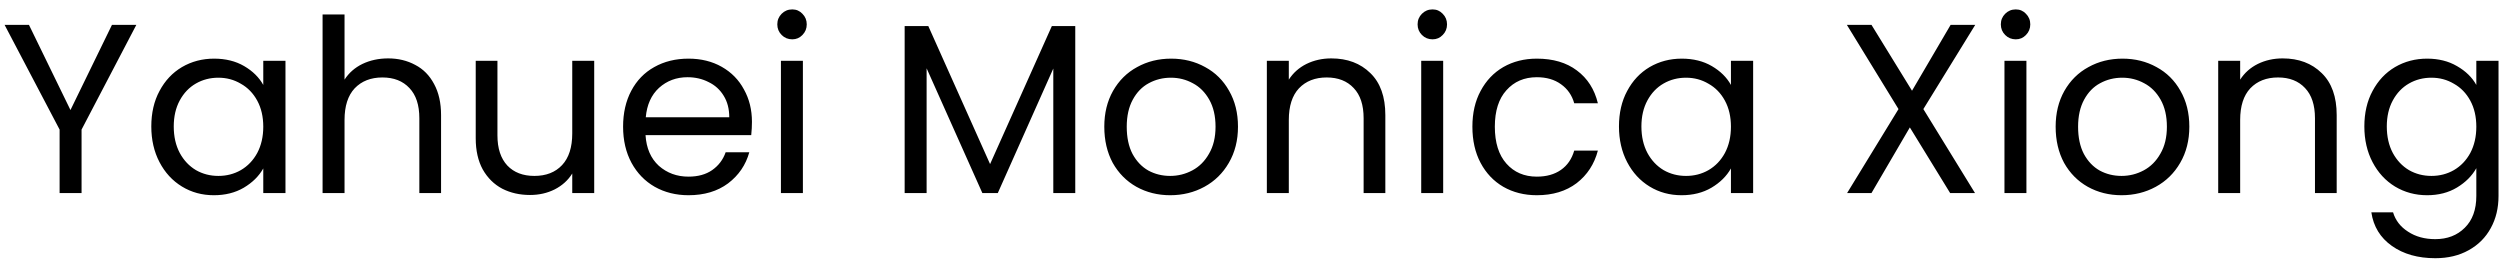 <svg width="259" height="27" viewBox="0 0 259 27" fill="none" xmlns="http://www.w3.org/2000/svg">
<path d="M14.125 2.575L8.45 13.425V20H6.175V13.425L0.475 2.575H3L7.3 11.4L11.6 2.575H14.125ZM15.675 13.1C15.675 11.7 15.958 10.475 16.525 9.425C17.091 8.358 17.866 7.533 18.85 6.95C19.85 6.367 20.958 6.075 22.175 6.075C23.375 6.075 24.416 6.333 25.3 6.85C26.183 7.367 26.841 8.017 27.275 8.8V6.3H29.575V20H27.275V17.45C26.825 18.25 26.15 18.917 25.25 19.45C24.366 19.967 23.333 20.225 22.15 20.225C20.933 20.225 19.833 19.925 18.85 19.325C17.866 18.725 17.091 17.883 16.525 16.8C15.958 15.717 15.675 14.483 15.675 13.1ZM27.275 13.125C27.275 12.092 27.066 11.192 26.65 10.425C26.233 9.658 25.666 9.075 24.95 8.675C24.25 8.258 23.475 8.05 22.625 8.05C21.775 8.05 21 8.25 20.3 8.65C19.6 9.05 19.041 9.633 18.625 10.4C18.208 11.167 18 12.067 18 13.1C18 14.15 18.208 15.067 18.625 15.85C19.041 16.617 19.6 17.208 20.3 17.625C21 18.025 21.775 18.225 22.625 18.225C23.475 18.225 24.25 18.025 24.95 17.625C25.666 17.208 26.233 16.617 26.65 15.85C27.066 15.067 27.275 14.158 27.275 13.125ZM40.219 6.05C41.252 6.05 42.186 6.275 43.019 6.725C43.852 7.158 44.502 7.817 44.969 8.7C45.453 9.583 45.694 10.658 45.694 11.925V20H43.444V12.25C43.444 10.883 43.102 9.842 42.419 9.125C41.736 8.392 40.803 8.025 39.619 8.025C38.419 8.025 37.461 8.4 36.744 9.15C36.044 9.9 35.694 10.992 35.694 12.425V20H33.419V1.5H35.694V8.25C36.144 7.55 36.761 7.008 37.544 6.625C38.344 6.242 39.236 6.05 40.219 6.05ZM61.56 6.3V20H59.285V17.975C58.852 18.675 58.244 19.225 57.46 19.625C56.694 20.008 55.844 20.2 54.91 20.2C53.844 20.2 52.885 19.983 52.035 19.55C51.185 19.1 50.51 18.433 50.01 17.55C49.527 16.667 49.285 15.592 49.285 14.325V6.3H51.535V14.025C51.535 15.375 51.877 16.417 52.56 17.15C53.244 17.867 54.177 18.225 55.36 18.225C56.577 18.225 57.535 17.85 58.235 17.1C58.935 16.35 59.285 15.258 59.285 13.825V6.3H61.56ZM77.902 12.625C77.902 13.058 77.877 13.517 77.827 14H66.877C66.96 15.35 67.418 16.408 68.252 17.175C69.102 17.925 70.127 18.3 71.327 18.3C72.31 18.3 73.127 18.075 73.777 17.625C74.443 17.158 74.91 16.542 75.177 15.775H77.627C77.26 17.092 76.527 18.167 75.427 19C74.327 19.817 72.96 20.225 71.327 20.225C70.027 20.225 68.86 19.933 67.827 19.35C66.81 18.767 66.01 17.942 65.427 16.875C64.843 15.792 64.552 14.542 64.552 13.125C64.552 11.708 64.835 10.467 65.402 9.4C65.968 8.333 66.76 7.517 67.777 6.95C68.81 6.367 69.993 6.075 71.327 6.075C72.627 6.075 73.777 6.358 74.777 6.925C75.777 7.492 76.543 8.275 77.077 9.275C77.627 10.258 77.902 11.375 77.902 12.625ZM75.552 12.15C75.552 11.283 75.36 10.542 74.977 9.925C74.593 9.292 74.068 8.817 73.402 8.5C72.752 8.167 72.027 8 71.227 8C70.077 8 69.093 8.367 68.277 9.1C67.477 9.833 67.018 10.85 66.902 12.15H75.552ZM82.079 4.075C81.646 4.075 81.279 3.925 80.98 3.625C80.68 3.325 80.529 2.958 80.529 2.525C80.529 2.092 80.68 1.725 80.98 1.425C81.279 1.125 81.646 0.975 82.079 0.975C82.496 0.975 82.846 1.125 83.129 1.425C83.43 1.725 83.579 2.092 83.579 2.525C83.579 2.958 83.43 3.325 83.129 3.625C82.846 3.925 82.496 4.075 82.079 4.075ZM83.18 6.3V20H80.904V6.3H83.18ZM111.397 2.7V20H109.122V7.1L103.372 20H101.772L95.997 7.075V20H93.722V2.7H96.172L102.572 17L108.972 2.7H111.397ZM121.23 20.225C119.947 20.225 118.78 19.933 117.73 19.35C116.697 18.767 115.88 17.942 115.28 16.875C114.697 15.792 114.405 14.542 114.405 13.125C114.405 11.725 114.705 10.492 115.305 9.425C115.922 8.342 116.755 7.517 117.805 6.95C118.855 6.367 120.03 6.075 121.33 6.075C122.63 6.075 123.805 6.367 124.855 6.95C125.905 7.517 126.73 8.333 127.33 9.4C127.947 10.467 128.255 11.708 128.255 13.125C128.255 14.542 127.938 15.792 127.305 16.875C126.688 17.942 125.847 18.767 124.78 19.35C123.713 19.933 122.53 20.225 121.23 20.225ZM121.23 18.225C122.047 18.225 122.813 18.033 123.53 17.65C124.247 17.267 124.822 16.692 125.255 15.925C125.705 15.158 125.93 14.225 125.93 13.125C125.93 12.025 125.713 11.092 125.28 10.325C124.847 9.558 124.28 8.992 123.58 8.625C122.88 8.242 122.122 8.05 121.305 8.05C120.472 8.05 119.705 8.242 119.005 8.625C118.322 8.992 117.772 9.558 117.355 10.325C116.938 11.092 116.73 12.025 116.73 13.125C116.73 14.242 116.93 15.183 117.33 15.95C117.747 16.717 118.297 17.292 118.98 17.675C119.663 18.042 120.413 18.225 121.23 18.225ZM137.921 6.05C139.588 6.05 140.938 6.558 141.971 7.575C143.005 8.575 143.521 10.025 143.521 11.925V20H141.271V12.25C141.271 10.883 140.93 9.842 140.246 9.125C139.563 8.392 138.63 8.025 137.446 8.025C136.246 8.025 135.288 8.4 134.571 9.15C133.871 9.9 133.521 10.992 133.521 12.425V20H131.246V6.3H133.521V8.25C133.971 7.55 134.58 7.008 135.346 6.625C136.13 6.242 136.988 6.05 137.921 6.05ZM148.413 4.075C147.979 4.075 147.613 3.925 147.313 3.625C147.013 3.325 146.863 2.958 146.863 2.525C146.863 2.092 147.013 1.725 147.313 1.425C147.613 1.125 147.979 0.975 148.413 0.975C148.829 0.975 149.179 1.125 149.463 1.425C149.763 1.725 149.913 2.092 149.913 2.525C149.913 2.958 149.763 3.325 149.463 3.625C149.179 3.925 148.829 4.075 148.413 4.075ZM149.513 6.3V20H147.238V6.3H149.513ZM152.54 13.125C152.54 11.708 152.823 10.475 153.39 9.425C153.957 8.358 154.74 7.533 155.74 6.95C156.757 6.367 157.915 6.075 159.215 6.075C160.898 6.075 162.282 6.483 163.365 7.3C164.465 8.117 165.19 9.25 165.54 10.7H163.09C162.857 9.867 162.398 9.208 161.715 8.725C161.048 8.242 160.215 8 159.215 8C157.915 8 156.865 8.45 156.065 9.35C155.265 10.233 154.865 11.492 154.865 13.125C154.865 14.775 155.265 16.05 156.065 16.95C156.865 17.85 157.915 18.3 159.215 18.3C160.215 18.3 161.048 18.067 161.715 17.6C162.382 17.133 162.84 16.467 163.09 15.6H165.54C165.173 17 164.44 18.125 163.34 18.975C162.24 19.808 160.865 20.225 159.215 20.225C157.915 20.225 156.757 19.933 155.74 19.35C154.74 18.767 153.957 17.942 153.39 16.875C152.823 15.808 152.54 14.558 152.54 13.125ZM167.725 13.1C167.725 11.7 168.009 10.475 168.575 9.425C169.142 8.358 169.917 7.533 170.9 6.95C171.9 6.367 173.009 6.075 174.225 6.075C175.425 6.075 176.467 6.333 177.35 6.85C178.234 7.367 178.892 8.017 179.325 8.8V6.3H181.625V20H179.325V17.45C178.875 18.25 178.2 18.917 177.3 19.45C176.417 19.967 175.384 20.225 174.2 20.225C172.984 20.225 171.884 19.925 170.9 19.325C169.917 18.725 169.142 17.883 168.575 16.8C168.009 15.717 167.725 14.483 167.725 13.1ZM179.325 13.125C179.325 12.092 179.117 11.192 178.7 10.425C178.284 9.658 177.717 9.075 177 8.675C176.3 8.258 175.525 8.05 174.675 8.05C173.825 8.05 173.05 8.25 172.35 8.65C171.65 9.05 171.092 9.633 170.675 10.4C170.259 11.167 170.05 12.067 170.05 13.1C170.05 14.15 170.259 15.067 170.675 15.85C171.092 16.617 171.65 17.208 172.35 17.625C173.05 18.025 173.825 18.225 174.675 18.225C175.525 18.225 176.3 18.025 177 17.625C177.717 17.208 178.284 16.617 178.7 15.85C179.117 15.067 179.325 14.158 179.325 13.125ZM199.26 11.3L204.61 20H202.035L197.86 13.2L193.885 20H191.36L196.685 11.3L191.335 2.575H193.885L198.085 9.4L202.085 2.575H204.635L199.26 11.3ZM208.837 4.075C208.404 4.075 208.037 3.925 207.737 3.625C207.437 3.325 207.287 2.958 207.287 2.525C207.287 2.092 207.437 1.725 207.737 1.425C208.037 1.125 208.404 0.975 208.837 0.975C209.254 0.975 209.604 1.125 209.887 1.425C210.187 1.725 210.337 2.092 210.337 2.525C210.337 2.958 210.187 3.325 209.887 3.625C209.604 3.925 209.254 4.075 208.837 4.075ZM209.937 6.3V20H207.662V6.3H209.937ZM219.79 20.225C218.506 20.225 217.34 19.933 216.29 19.35C215.256 18.767 214.44 17.942 213.84 16.875C213.256 15.792 212.965 14.542 212.965 13.125C212.965 11.725 213.265 10.492 213.865 9.425C214.481 8.342 215.315 7.517 216.365 6.95C217.415 6.367 218.59 6.075 219.89 6.075C221.19 6.075 222.365 6.367 223.415 6.95C224.465 7.517 225.29 8.333 225.89 9.4C226.506 10.467 226.815 11.708 226.815 13.125C226.815 14.542 226.498 15.792 225.865 16.875C225.248 17.942 224.406 18.767 223.34 19.35C222.273 19.933 221.09 20.225 219.79 20.225ZM219.79 18.225C220.606 18.225 221.373 18.033 222.09 17.65C222.806 17.267 223.381 16.692 223.815 15.925C224.265 15.158 224.49 14.225 224.49 13.125C224.49 12.025 224.273 11.092 223.84 10.325C223.406 9.558 222.84 8.992 222.14 8.625C221.44 8.242 220.681 8.05 219.865 8.05C219.031 8.05 218.265 8.242 217.565 8.625C216.881 8.992 216.331 9.558 215.915 10.325C215.498 11.092 215.29 12.025 215.29 13.125C215.29 14.242 215.49 15.183 215.89 15.95C216.306 16.717 216.856 17.292 217.54 17.675C218.223 18.042 218.973 18.225 219.79 18.225ZM236.481 6.05C238.148 6.05 239.498 6.558 240.531 7.575C241.564 8.575 242.081 10.025 242.081 11.925V20H239.831V12.25C239.831 10.883 239.489 9.842 238.806 9.125C238.123 8.392 237.189 8.025 236.006 8.025C234.806 8.025 233.848 8.4 233.131 9.15C232.431 9.9 232.081 10.992 232.081 12.425V20H229.806V6.3H232.081V8.25C232.531 7.55 233.139 7.008 233.906 6.625C234.689 6.242 235.548 6.05 236.481 6.05ZM251.447 6.075C252.63 6.075 253.664 6.333 254.547 6.85C255.447 7.367 256.114 8.017 256.547 8.8V6.3H258.847V20.3C258.847 21.55 258.58 22.658 258.047 23.625C257.514 24.608 256.747 25.375 255.747 25.925C254.764 26.475 253.614 26.75 252.297 26.75C250.497 26.75 248.997 26.325 247.797 25.475C246.597 24.625 245.889 23.467 245.672 22H247.922C248.172 22.833 248.689 23.5 249.472 24C250.255 24.517 251.197 24.775 252.297 24.775C253.547 24.775 254.564 24.383 255.347 23.6C256.147 22.817 256.547 21.717 256.547 20.3V17.425C256.097 18.225 255.43 18.892 254.547 19.425C253.664 19.958 252.63 20.225 251.447 20.225C250.23 20.225 249.122 19.925 248.122 19.325C247.139 18.725 246.364 17.883 245.797 16.8C245.23 15.717 244.947 14.483 244.947 13.1C244.947 11.7 245.23 10.475 245.797 9.425C246.364 8.358 247.139 7.533 248.122 6.95C249.122 6.367 250.23 6.075 251.447 6.075ZM256.547 13.125C256.547 12.092 256.339 11.192 255.922 10.425C255.505 9.658 254.939 9.075 254.222 8.675C253.522 8.258 252.747 8.05 251.897 8.05C251.047 8.05 250.272 8.25 249.572 8.65C248.872 9.05 248.314 9.633 247.897 10.4C247.48 11.167 247.272 12.067 247.272 13.1C247.272 14.15 247.48 15.067 247.897 15.85C248.314 16.617 248.872 17.208 249.572 17.625C250.272 18.025 251.047 18.225 251.897 18.225C252.747 18.225 253.522 18.025 254.222 17.625C254.939 17.208 255.505 16.617 255.922 15.85C256.339 15.067 256.547 14.158 256.547 13.125Z" fill="black"/>
</svg>
